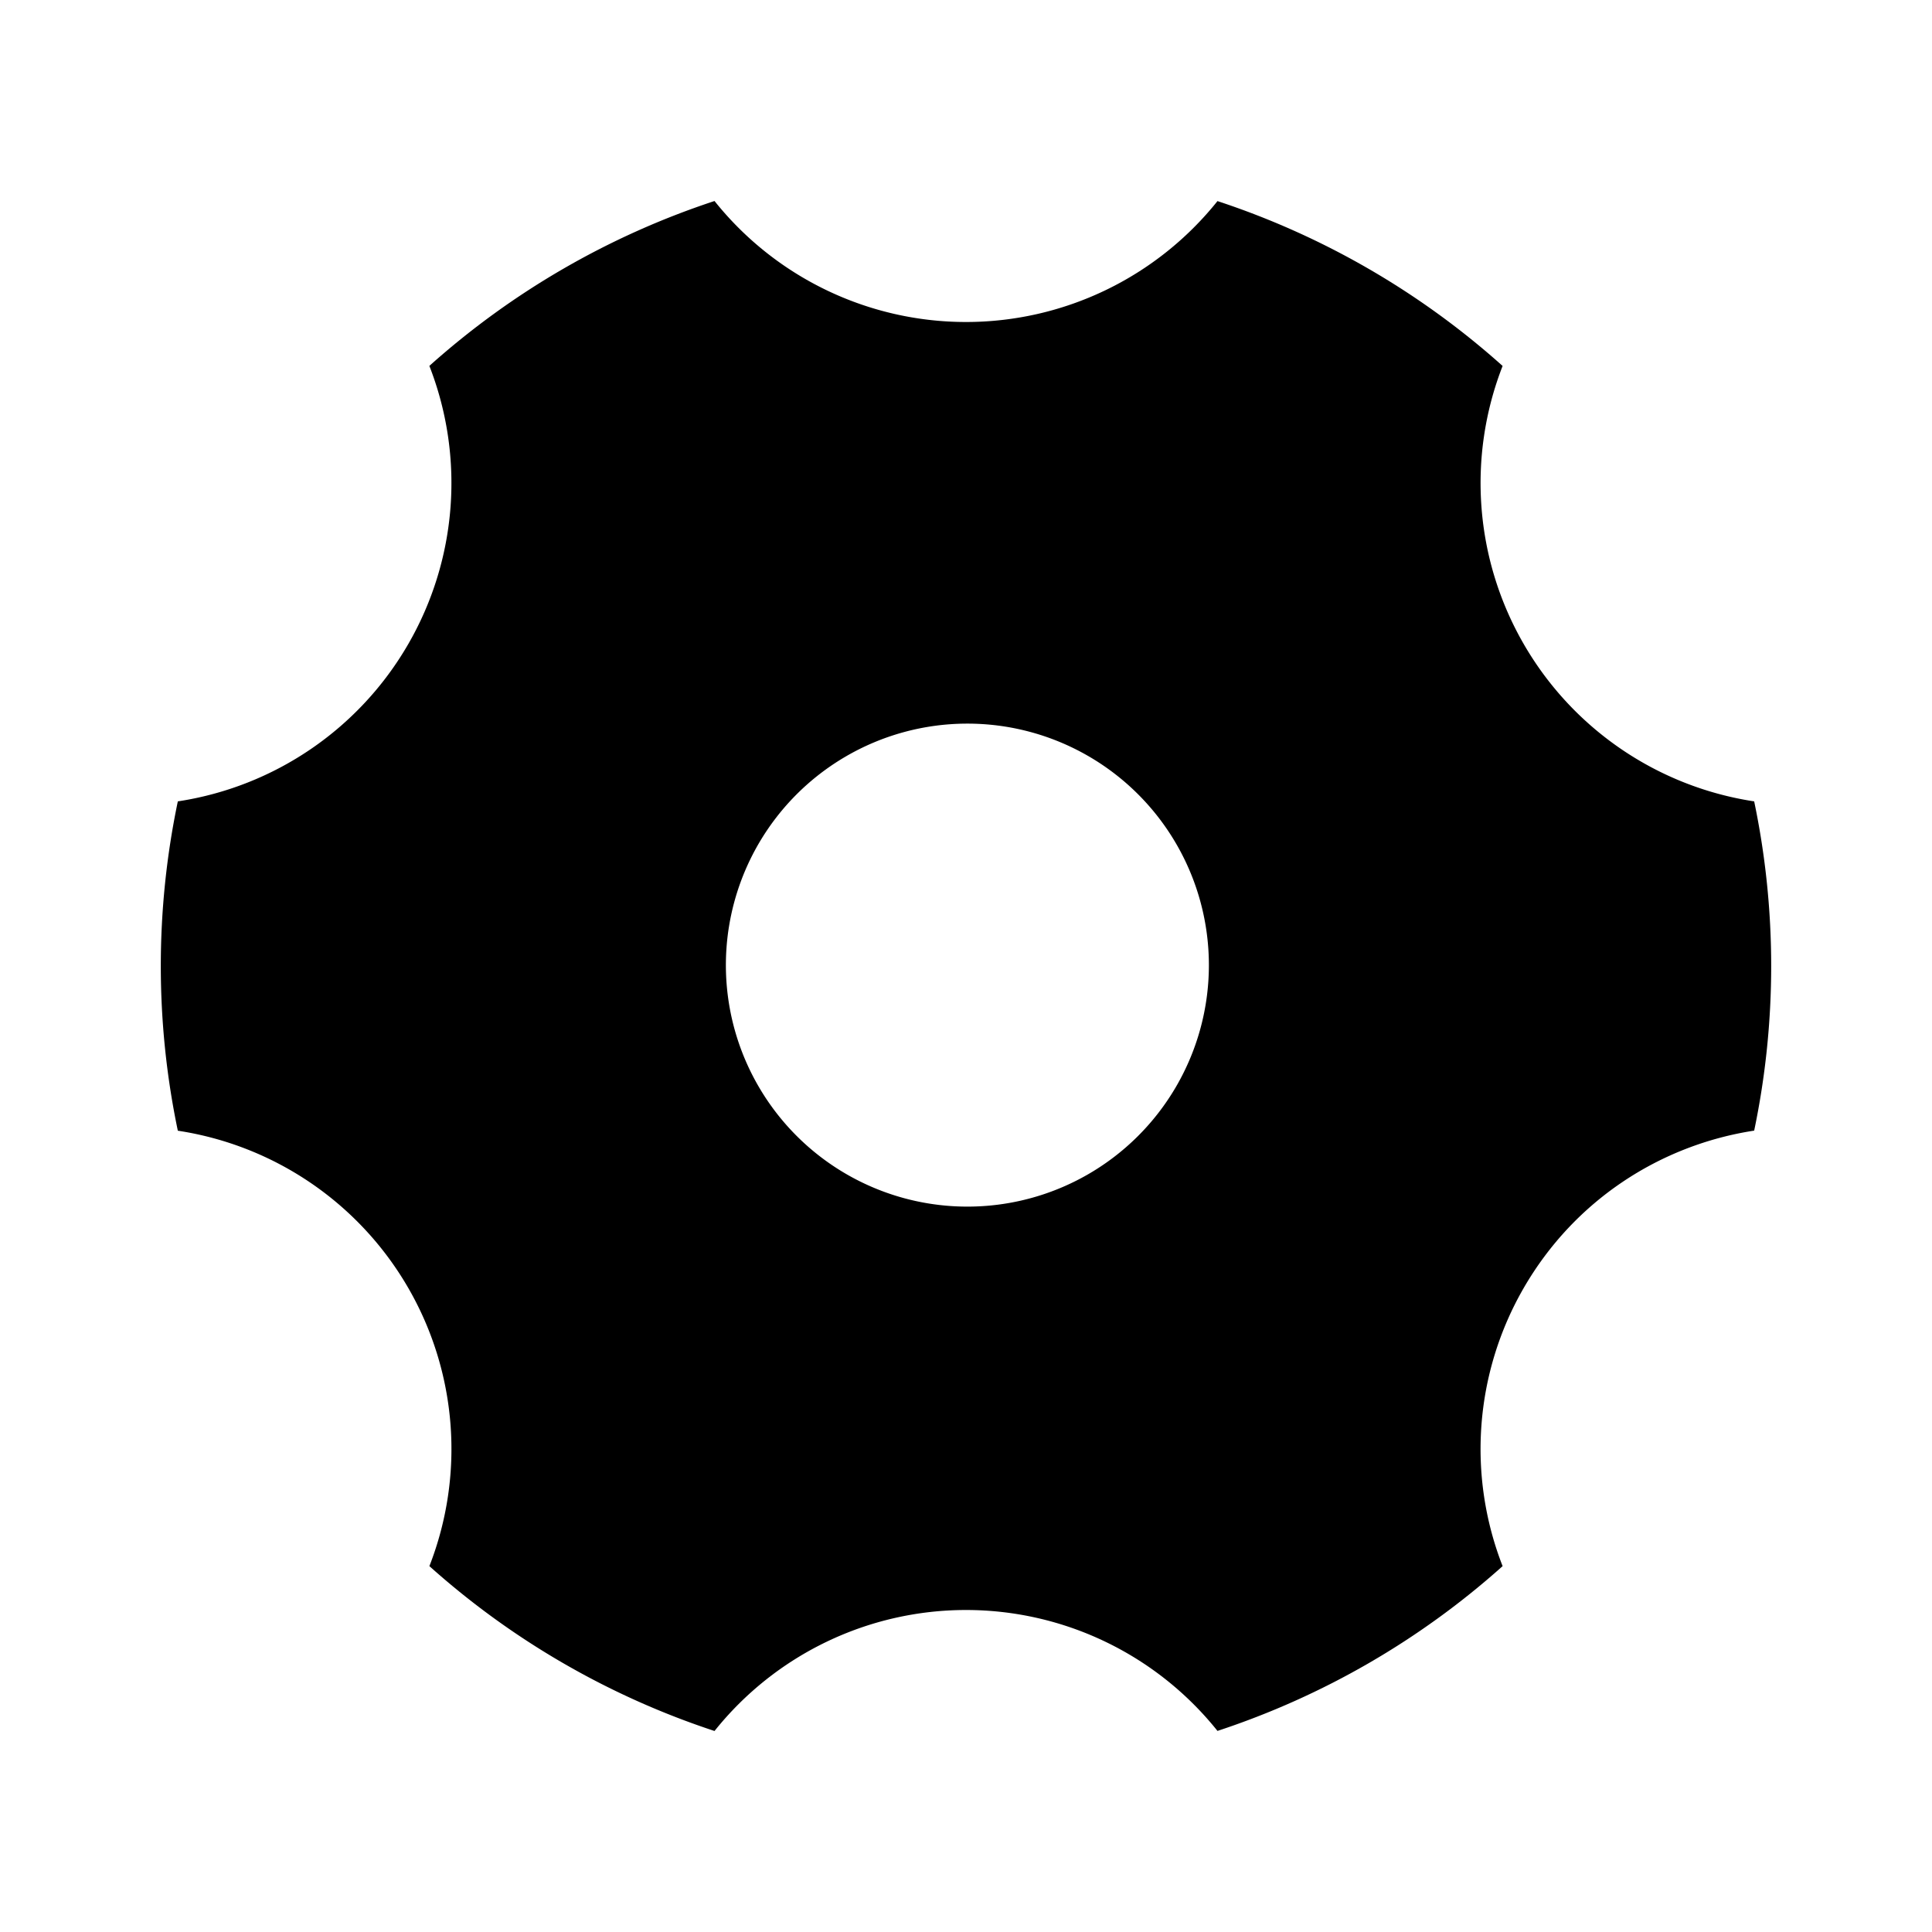 <svg xmlns="http://www.w3.org/2000/svg" width="3em" height="3em" viewBox="0 0 24 24"><path fill="currentColor" d="M5.334 4.545a10 10 0 0 1 3.542-2.048A4 4 0 0 0 12 4a4 4 0 0 0 3.124-1.502a10 10 0 0 1 3.542 2.048A4 4 0 0 0 18.928 8a4 4 0 0 0 2.863 1.955a10 10 0 0 1 0 4.09c-1.16.178-2.23.86-2.863 1.955a4 4 0 0 0-.262 3.455a10 10 0 0 1-3.542 2.047A4 4 0 0 0 12 20a4 4 0 0 0-3.124 1.503a10 10 0 0 1-3.542-2.048A4 4 0 0 0 5.072 16a4 4 0 0 0-2.863-1.954a10 10 0 0 1 0-4.091A4 4 0 0 0 5.072 8a4 4 0 0 0 .262-3.454M13.5 14.597a3 3 0 1 0-3-5.196a3 3 0 0 0 3 5.196"/></svg>